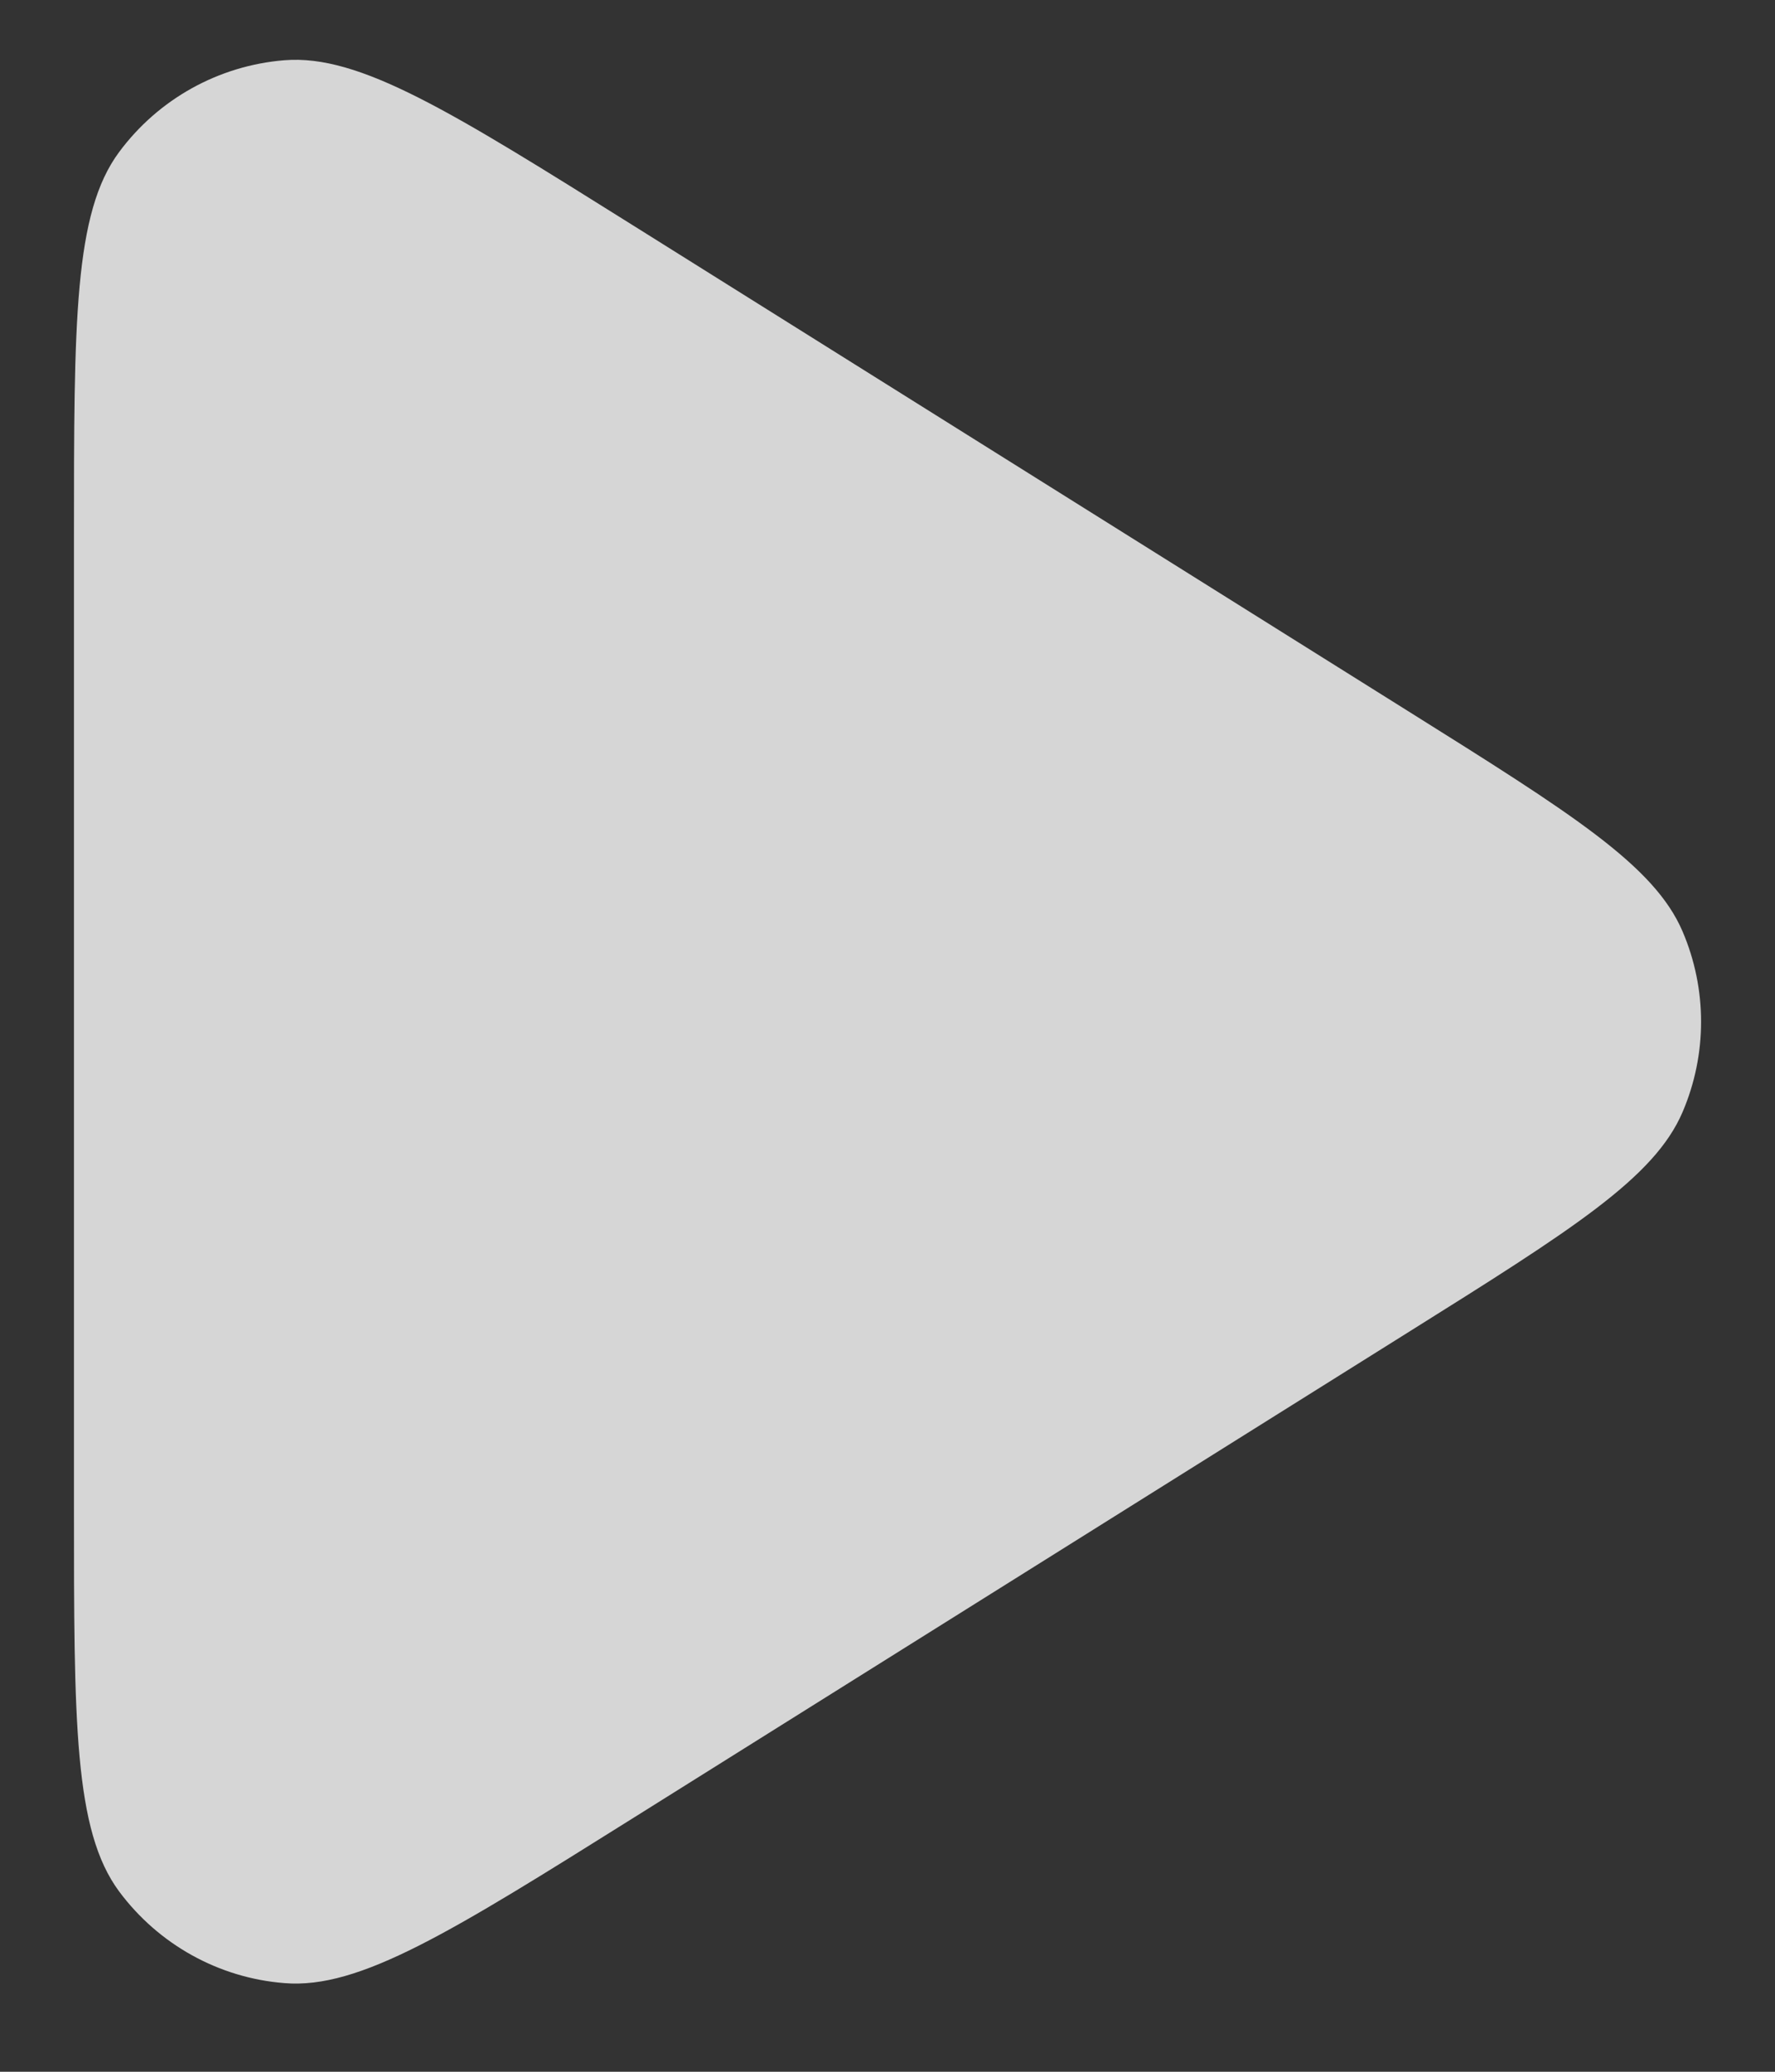 <svg width="12" height="14" viewBox="0 0 12 14" fill="none" xmlns="http://www.w3.org/2000/svg">
<rect x="0" y="0" width="12" height="14" fill="#333333" stroke="none"/>
<path d="M9.514 4.802C10.627 5.499 11.184 5.848 11.375 6.294C11.542 6.684 11.542 7.125 11.375 7.515C11.184 7.961 10.627 8.31 9.514 9.007L4.286 12.282C3.05 13.056 2.432 13.443 1.923 13.401C1.478 13.366 1.071 13.139 0.805 12.781C0.5 12.369 0.5 11.639 0.5 10.179V3.63C0.5 2.169 0.5 1.439 0.805 1.028C1.071 0.669 1.478 0.443 1.923 0.407C2.432 0.366 3.05 0.753 4.286 1.527L9.514 4.802Z" fill="white" fill-opacity="0.8"/>
</svg>
